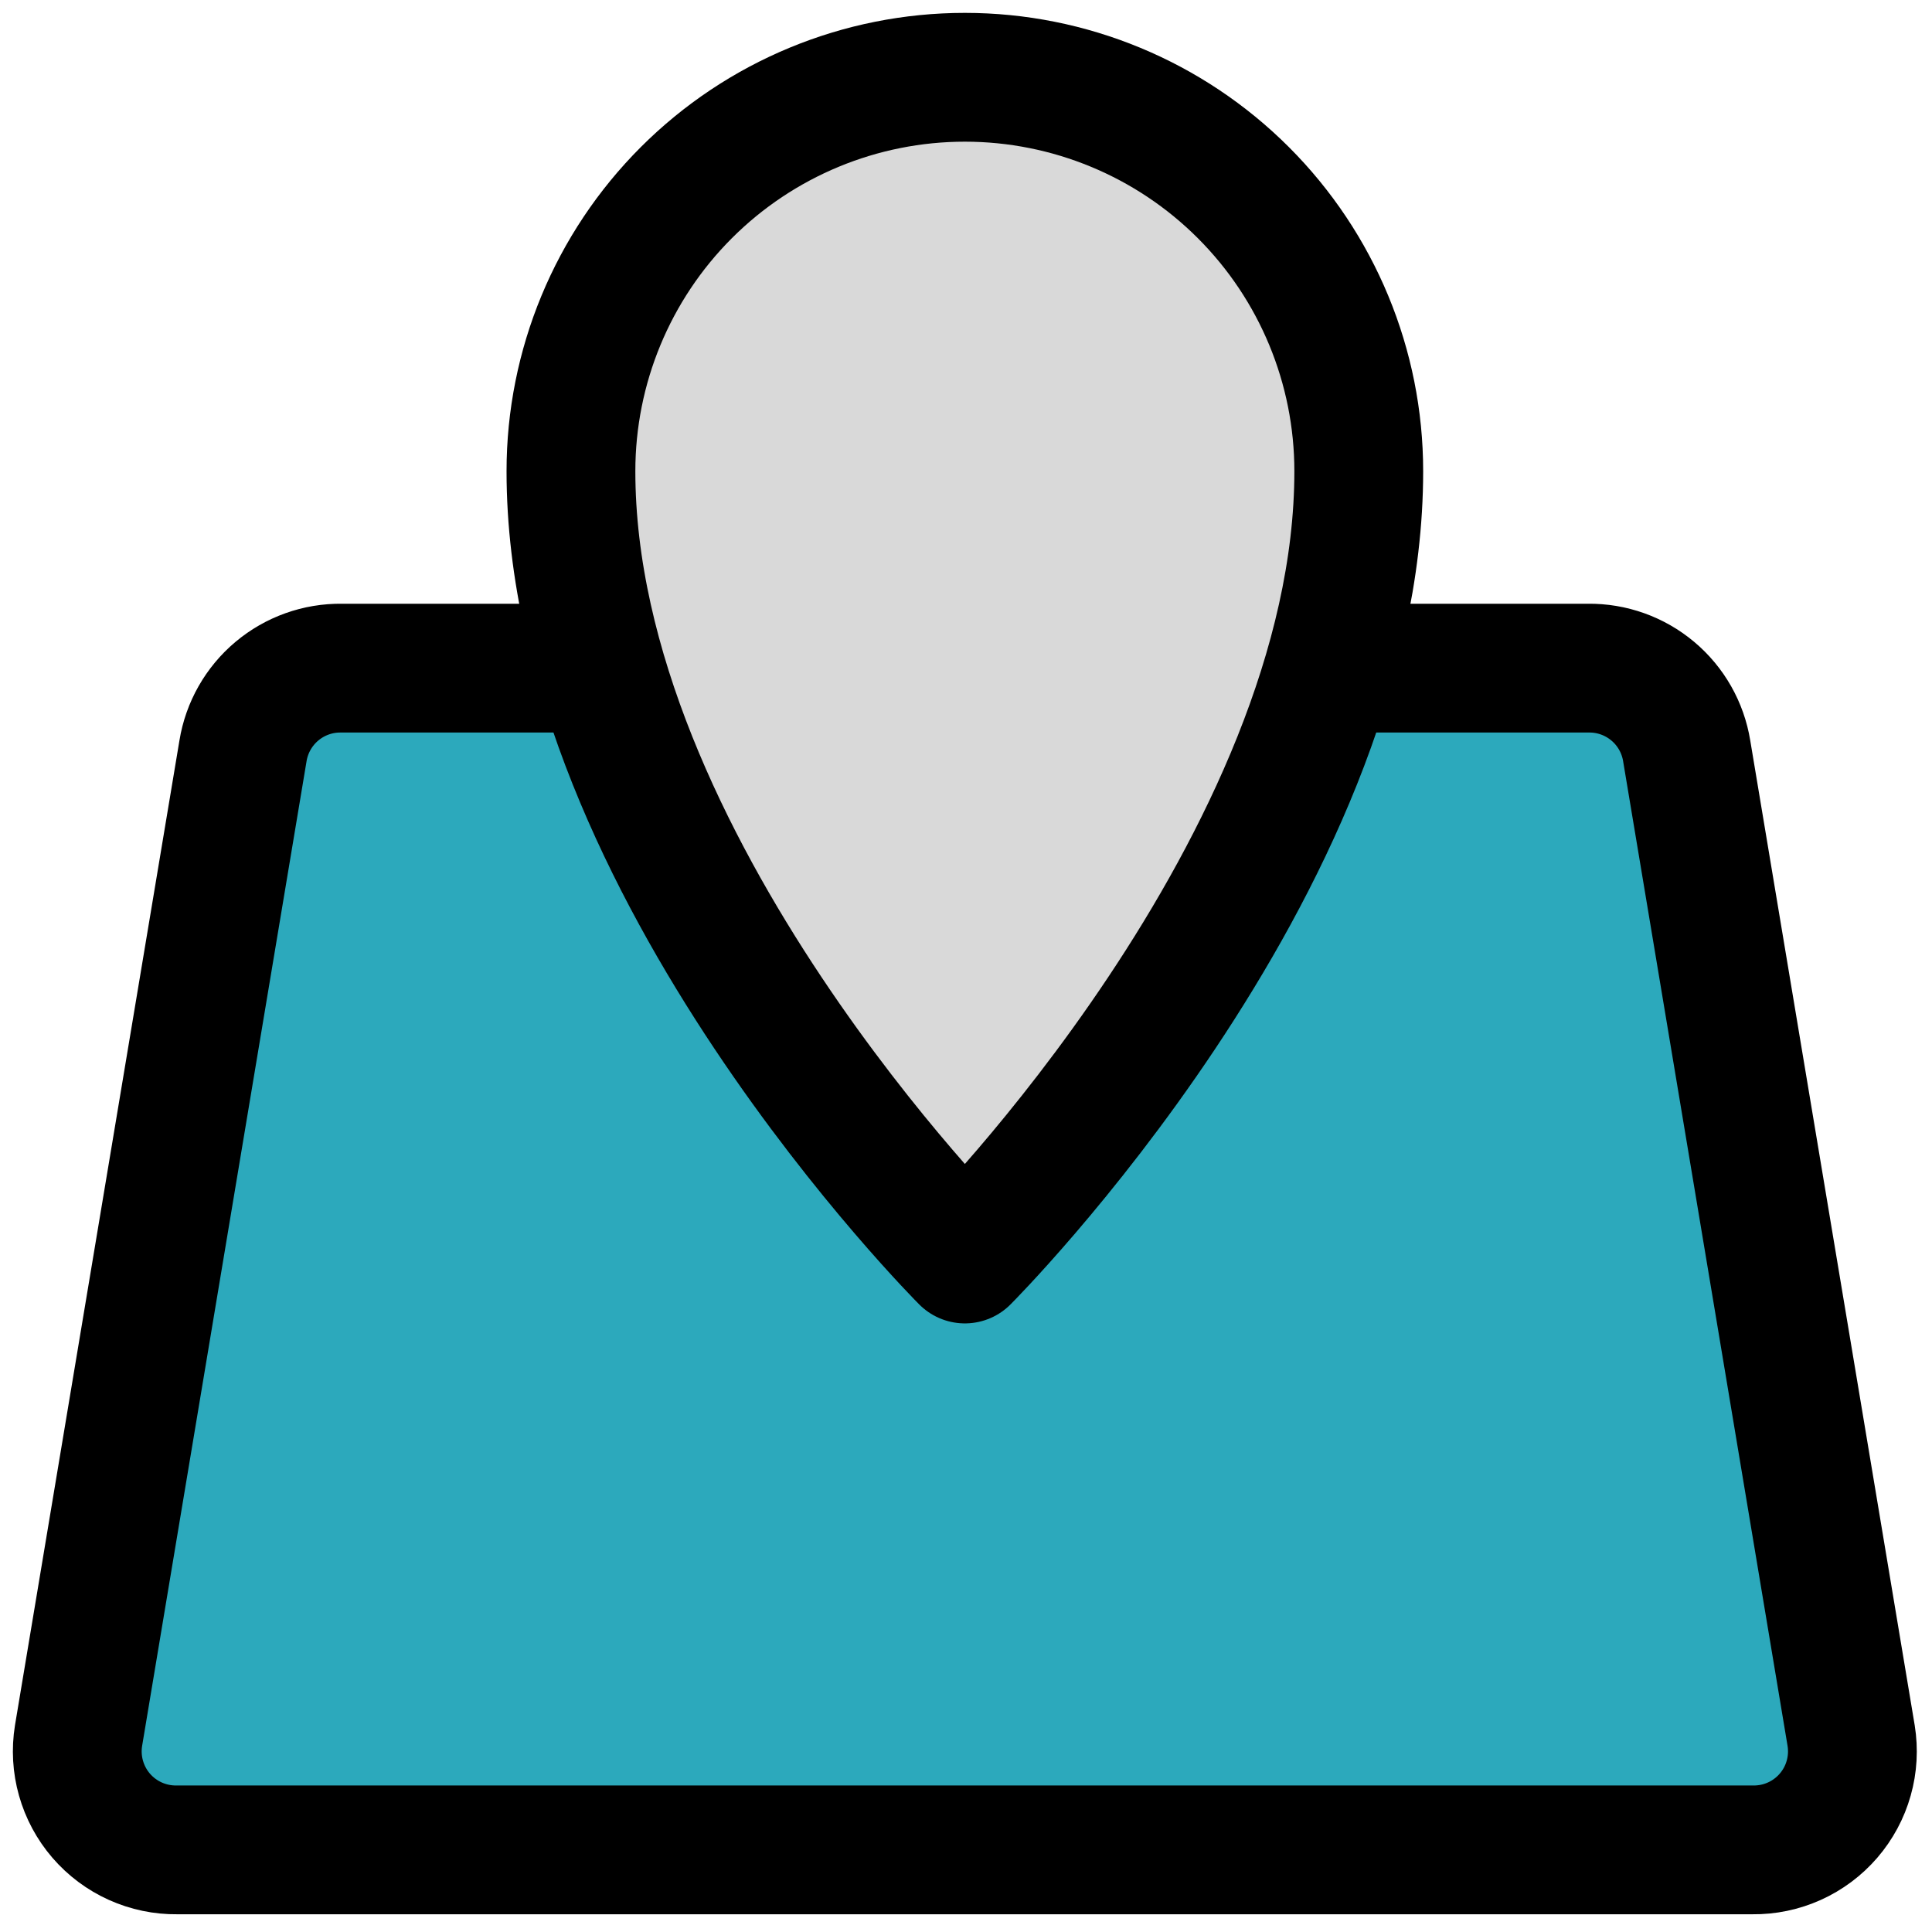 <svg width="75" height="75" viewBox="0 0 75 75" fill="none" xmlns="http://www.w3.org/2000/svg">
<path d="M65.438 29.148C65.292 28.244 64.825 27.422 64.124 26.833C63.422 26.243 62.532 25.925 61.616 25.937H51.561C48.575 34.514 43.762 42.34 37.455 48.874C31.148 42.34 26.335 34.514 23.349 25.937H13.256C12.34 25.925 11.45 26.243 10.748 26.833C10.047 27.422 9.58 28.244 9.433 29.148L3.049 67.377C2.96 67.928 2.992 68.492 3.144 69.028C3.296 69.565 3.563 70.063 3.927 70.485C4.292 70.908 4.744 71.246 5.253 71.475C5.762 71.704 6.314 71.819 6.872 71.812H68.038C68.596 71.819 69.149 71.704 69.657 71.475C70.166 71.246 70.618 70.908 70.983 70.485C71.347 70.063 71.615 69.565 71.766 69.028C71.918 68.492 71.95 67.928 71.861 67.377L65.438 29.148Z" fill="#2CA9BC"/>
<path d="M52.746 25.937H61.654C62.57 25.925 63.46 26.243 64.162 26.833C64.864 27.422 65.33 28.244 65.477 29.148L71.861 67.377C71.95 67.928 71.918 68.492 71.766 69.028C71.615 69.565 71.347 70.063 70.983 70.485C70.618 70.908 70.166 71.246 69.657 71.475C69.149 71.704 68.596 71.819 68.038 71.812H6.872C6.314 71.819 5.762 71.704 5.253 71.475C4.744 71.246 4.292 70.908 3.927 70.485C3.563 70.063 3.296 69.565 3.144 69.028C2.992 68.492 2.96 67.928 3.049 67.377L9.433 29.148C9.58 28.244 10.047 27.422 10.748 26.833C11.45 26.243 12.34 25.925 13.256 25.937H22.164" stroke="black" stroke-width="5" stroke-linecap="round" stroke-linejoin="round"/>
<path d="M52.747 18.291C52.747 14.236 51.136 10.347 48.268 7.479C45.401 4.611 41.511 3 37.456 3C33.4 3 29.511 4.611 26.643 7.479C23.775 10.347 22.164 14.236 22.164 18.291C22.164 33.583 37.456 48.874 37.456 48.874C37.456 48.874 52.747 33.583 52.747 18.291Z" fill="#D9D9D9" stroke="black" stroke-width="5" stroke-linecap="round" stroke-linejoin="round"/>
</svg>
